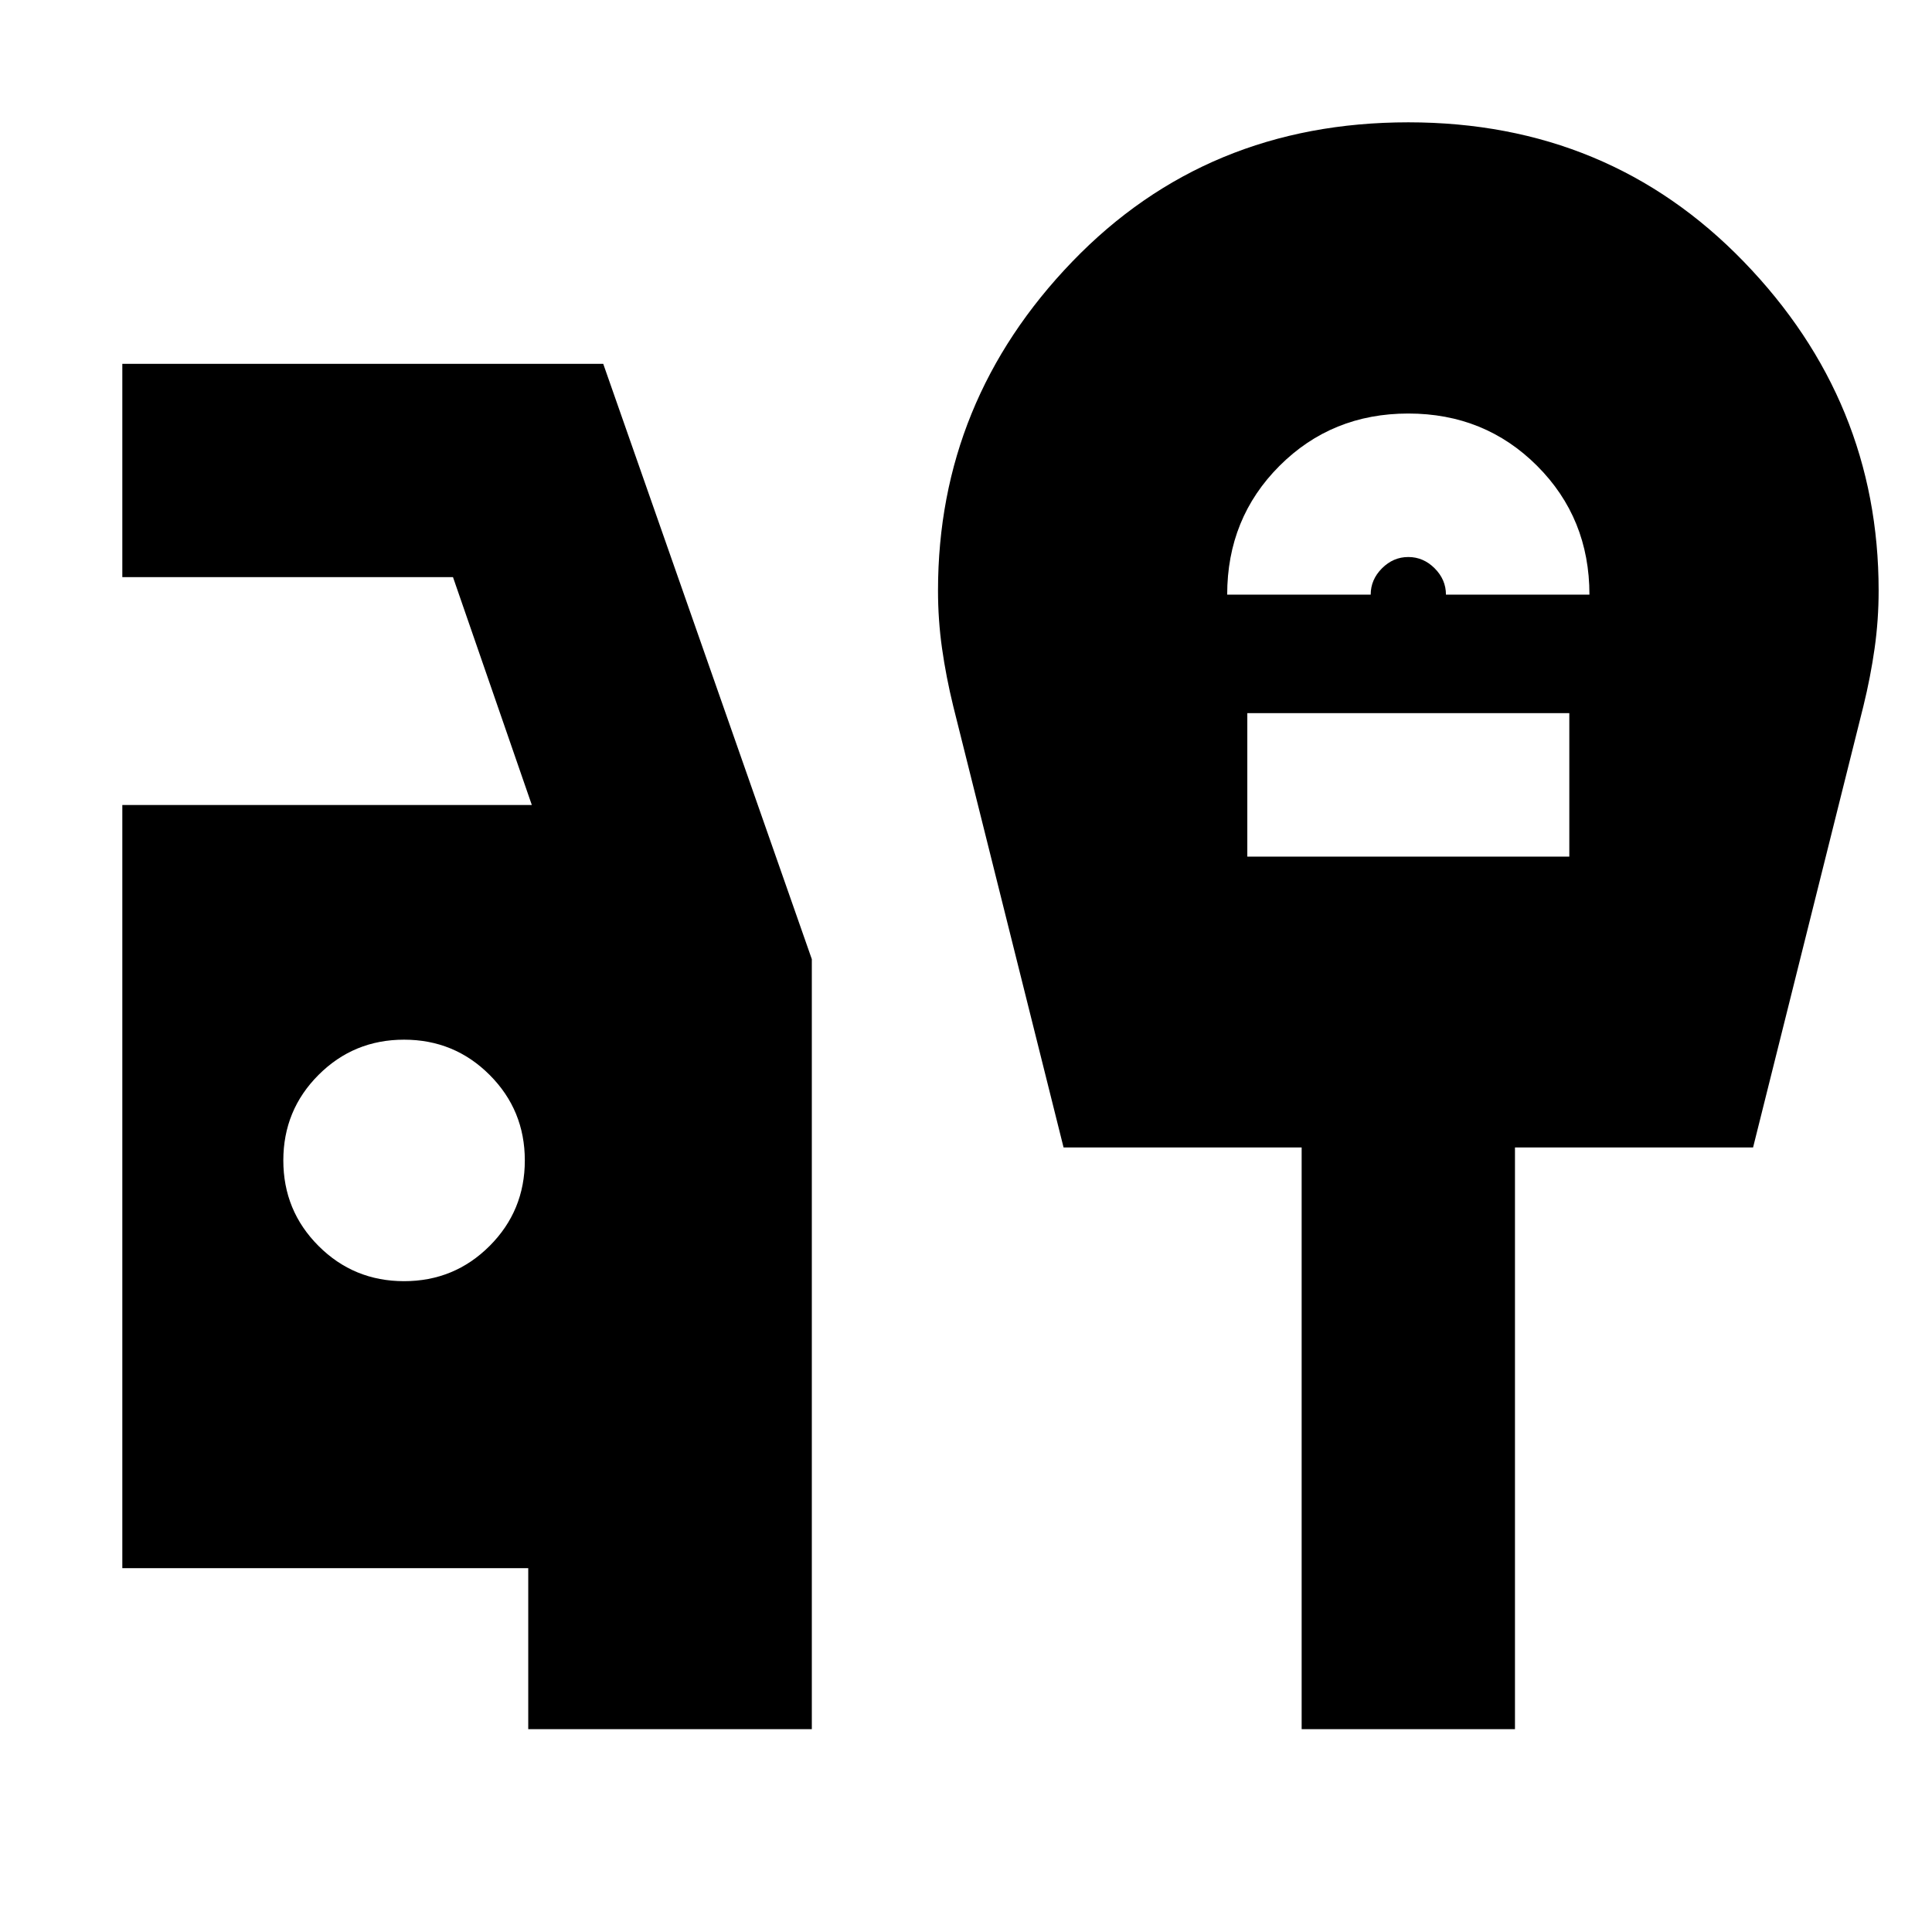 <svg xmlns="http://www.w3.org/2000/svg" height="24" viewBox="0 -960 960 960" width="24"><path d="M262.48-100.78v-80H60.78V-560h203.48l-39.17-113.22H60.78v-106h238.96l103.65 295.83v382.61H262.48Zm-61.7-222.61q25 0 42.5-17.5t17.5-42.5q0-25-17.5-42.5t-42.5-17.5q-25 0-42.5 17.5t-17.5 42.5q0 25 17.5 42.5t42.5 17.5Zm409-341.13h71.31q0-7.48 5.61-13.09 5.61-5.61 13.08-5.61 7.48 0 13.09 5.61 5.61 5.61 5.61 13.09h71.3q0-38-26-64t-64-26q-38 0-64 26t-26 64Zm10 130.17h160v-71.3h-160v71.3Zm27 433.57v-289.05h-118.3l-54.83-219.3q-3.56-14.57-5.56-28.7-2-14.13-2-28.69 0-94.22 66.69-163.46 66.7-69.24 167-69.24 99.66 0 166.68 69.24 67.02 69.24 67.02 163.46 0 14.56-2 28.69t-5.57 28.7l-54.82 219.3H752.78v289.05h-106Z"/></svg>